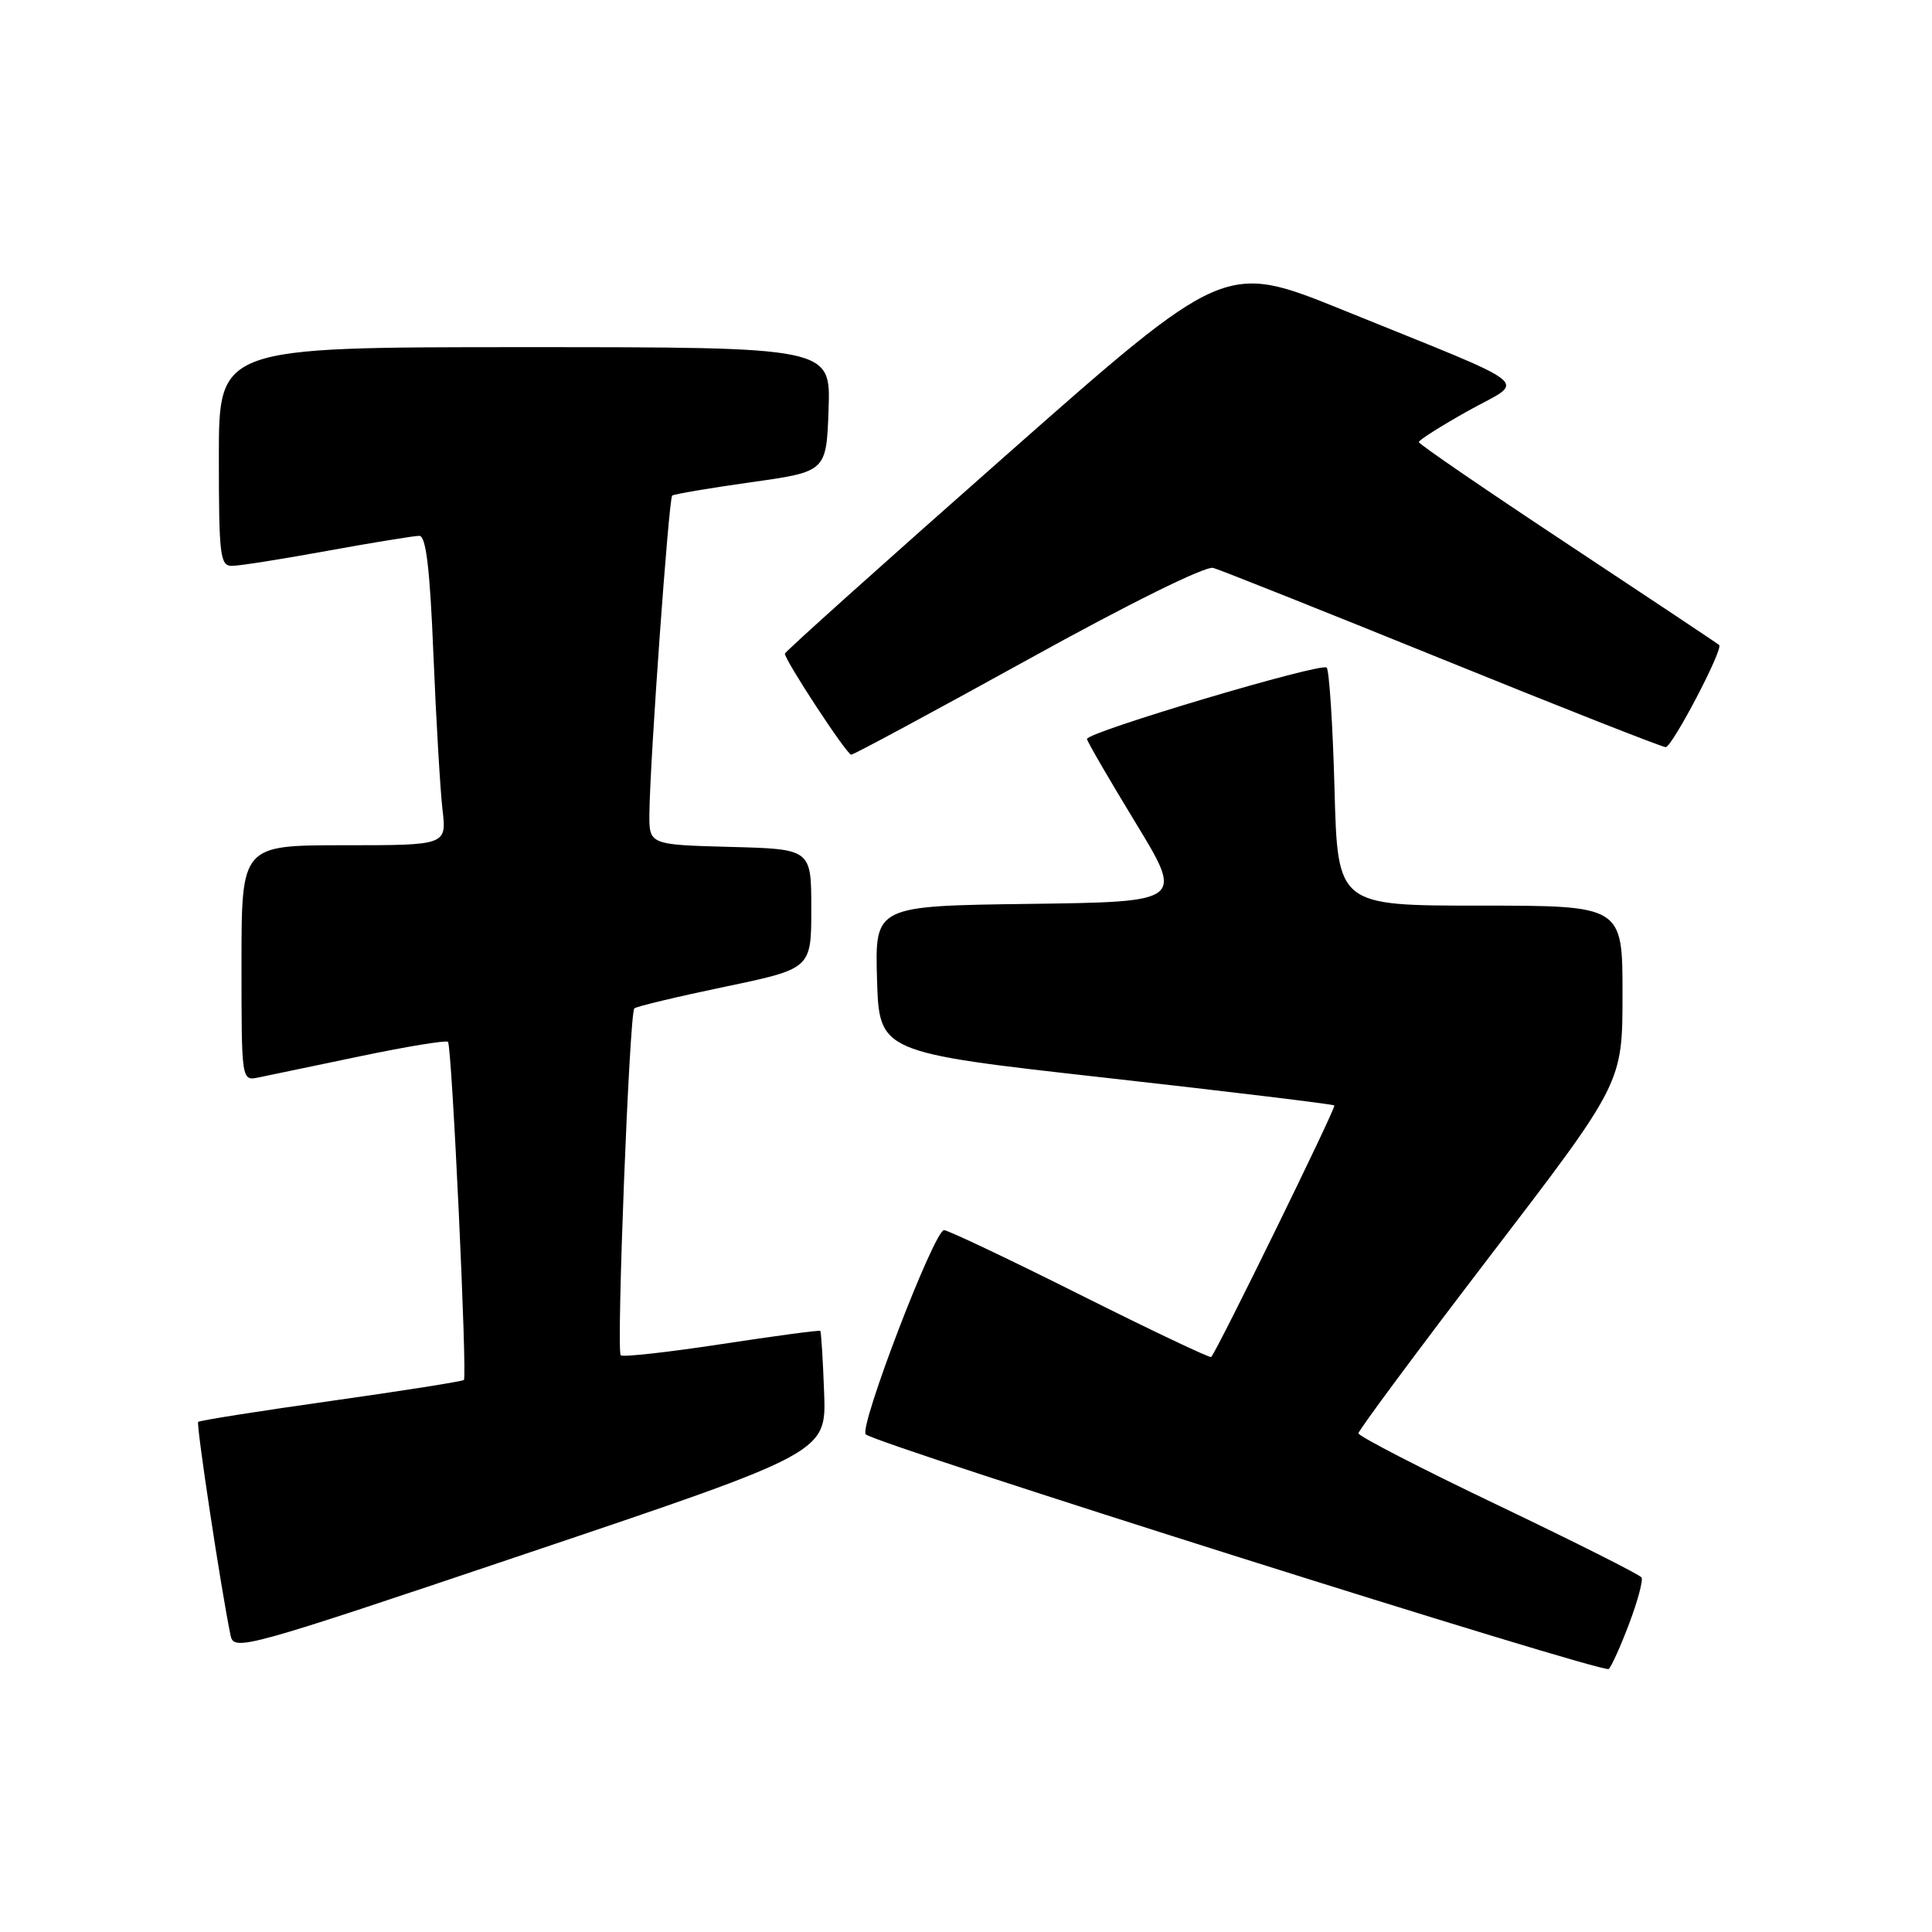 <?xml version="1.0" encoding="UTF-8" standalone="no"?>
<!DOCTYPE svg PUBLIC "-//W3C//DTD SVG 1.1//EN" "http://www.w3.org/Graphics/SVG/1.1/DTD/svg11.dtd" >
<svg xmlns="http://www.w3.org/2000/svg" xmlns:xlink="http://www.w3.org/1999/xlink" version="1.1" viewBox="0 0 256 256">
 <g >
 <path fill="currentColor"
d=" M 215.89 215.09 C 217.01 212.12 217.74 209.39 217.51 209.02 C 217.28 208.65 208.75 204.36 198.55 199.48 C 188.35 194.61 180.00 190.30 180.00 189.92 C 180.00 189.54 187.87 178.93 197.49 166.36 C 214.99 143.50 214.99 143.50 214.99 131.75 C 215.00 120.00 215.00 120.00 196.12 120.00 C 177.24 120.00 177.24 120.00 176.83 104.54 C 176.60 96.04 176.13 88.80 175.79 88.46 C 175.09 87.75 143.98 97.02 144.03 97.92 C 144.05 98.24 146.94 103.22 150.46 109.00 C 156.85 119.50 156.85 119.50 136.39 119.77 C 115.93 120.04 115.93 120.04 116.21 129.74 C 116.50 139.45 116.50 139.45 146.50 142.81 C 163.00 144.66 176.64 146.31 176.81 146.48 C 177.07 146.74 161.33 178.88 160.49 179.81 C 160.34 179.98 152.52 176.27 143.12 171.56 C 133.72 166.85 125.60 163.00 125.09 163.00 C 123.79 163.00 113.76 189.17 114.72 190.06 C 116.15 191.39 212.49 221.82 213.17 221.15 C 213.54 220.79 214.77 218.07 215.89 215.09 Z  M 109.20 184.51 C 109.04 180.15 108.81 176.47 108.69 176.35 C 108.56 176.23 102.68 177.02 95.60 178.10 C 88.52 179.18 82.51 179.85 82.25 179.58 C 81.65 178.98 83.40 134.27 84.05 133.62 C 84.30 133.37 89.68 132.08 96.00 130.76 C 107.50 128.36 107.50 128.36 107.50 120.43 C 107.50 112.50 107.50 112.50 96.75 112.22 C 86.00 111.93 86.00 111.93 86.05 107.72 C 86.13 100.66 88.62 66.04 89.07 65.67 C 89.31 65.47 94.00 64.68 99.50 63.90 C 109.50 62.50 109.50 62.50 109.79 54.25 C 110.08 46.00 110.08 46.00 69.54 46.00 C 29.00 46.00 29.00 46.00 29.00 60.50 C 29.00 73.65 29.16 75.00 30.75 74.98 C 31.71 74.98 37.41 74.08 43.42 72.98 C 49.43 71.89 54.89 71.00 55.56 71.00 C 56.45 71.00 56.97 75.34 57.43 86.75 C 57.79 95.41 58.33 104.64 58.63 107.25 C 59.19 112.00 59.19 112.00 45.59 112.00 C 32.00 112.00 32.00 112.00 32.00 127.62 C 32.00 143.23 32.00 143.23 34.25 142.77 C 35.49 142.51 41.55 141.25 47.72 139.96 C 53.89 138.67 59.13 137.81 59.36 138.05 C 59.88 138.60 61.93 182.36 61.47 182.85 C 61.29 183.04 53.36 184.29 43.87 185.63 C 34.37 186.97 26.45 188.22 26.26 188.41 C 25.97 188.70 29.31 210.74 30.55 216.70 C 31.00 218.84 32.28 218.48 70.26 205.68 C 109.50 192.46 109.50 192.46 109.20 184.51 Z  M 136.21 87.39 C 149.67 79.94 159.73 74.97 160.76 75.25 C 161.72 75.52 175.40 80.97 191.18 87.37 C 206.95 93.77 220.24 99.00 220.71 99.00 C 221.57 99.00 228.36 86.03 227.80 85.47 C 227.63 85.30 218.61 79.30 207.75 72.11 C 196.89 64.93 188.00 58.84 188.00 58.58 C 188.00 58.31 190.96 56.44 194.57 54.42 C 202.20 50.16 204.13 51.70 177.90 41.06 C 162.29 34.74 162.29 34.74 133.15 60.46 C 117.12 74.60 104.00 86.37 104.00 86.61 C 104.00 87.50 112.20 100.00 112.79 100.00 C 113.12 100.00 123.66 94.32 136.21 87.39 Z "/>
</g>
</svg>